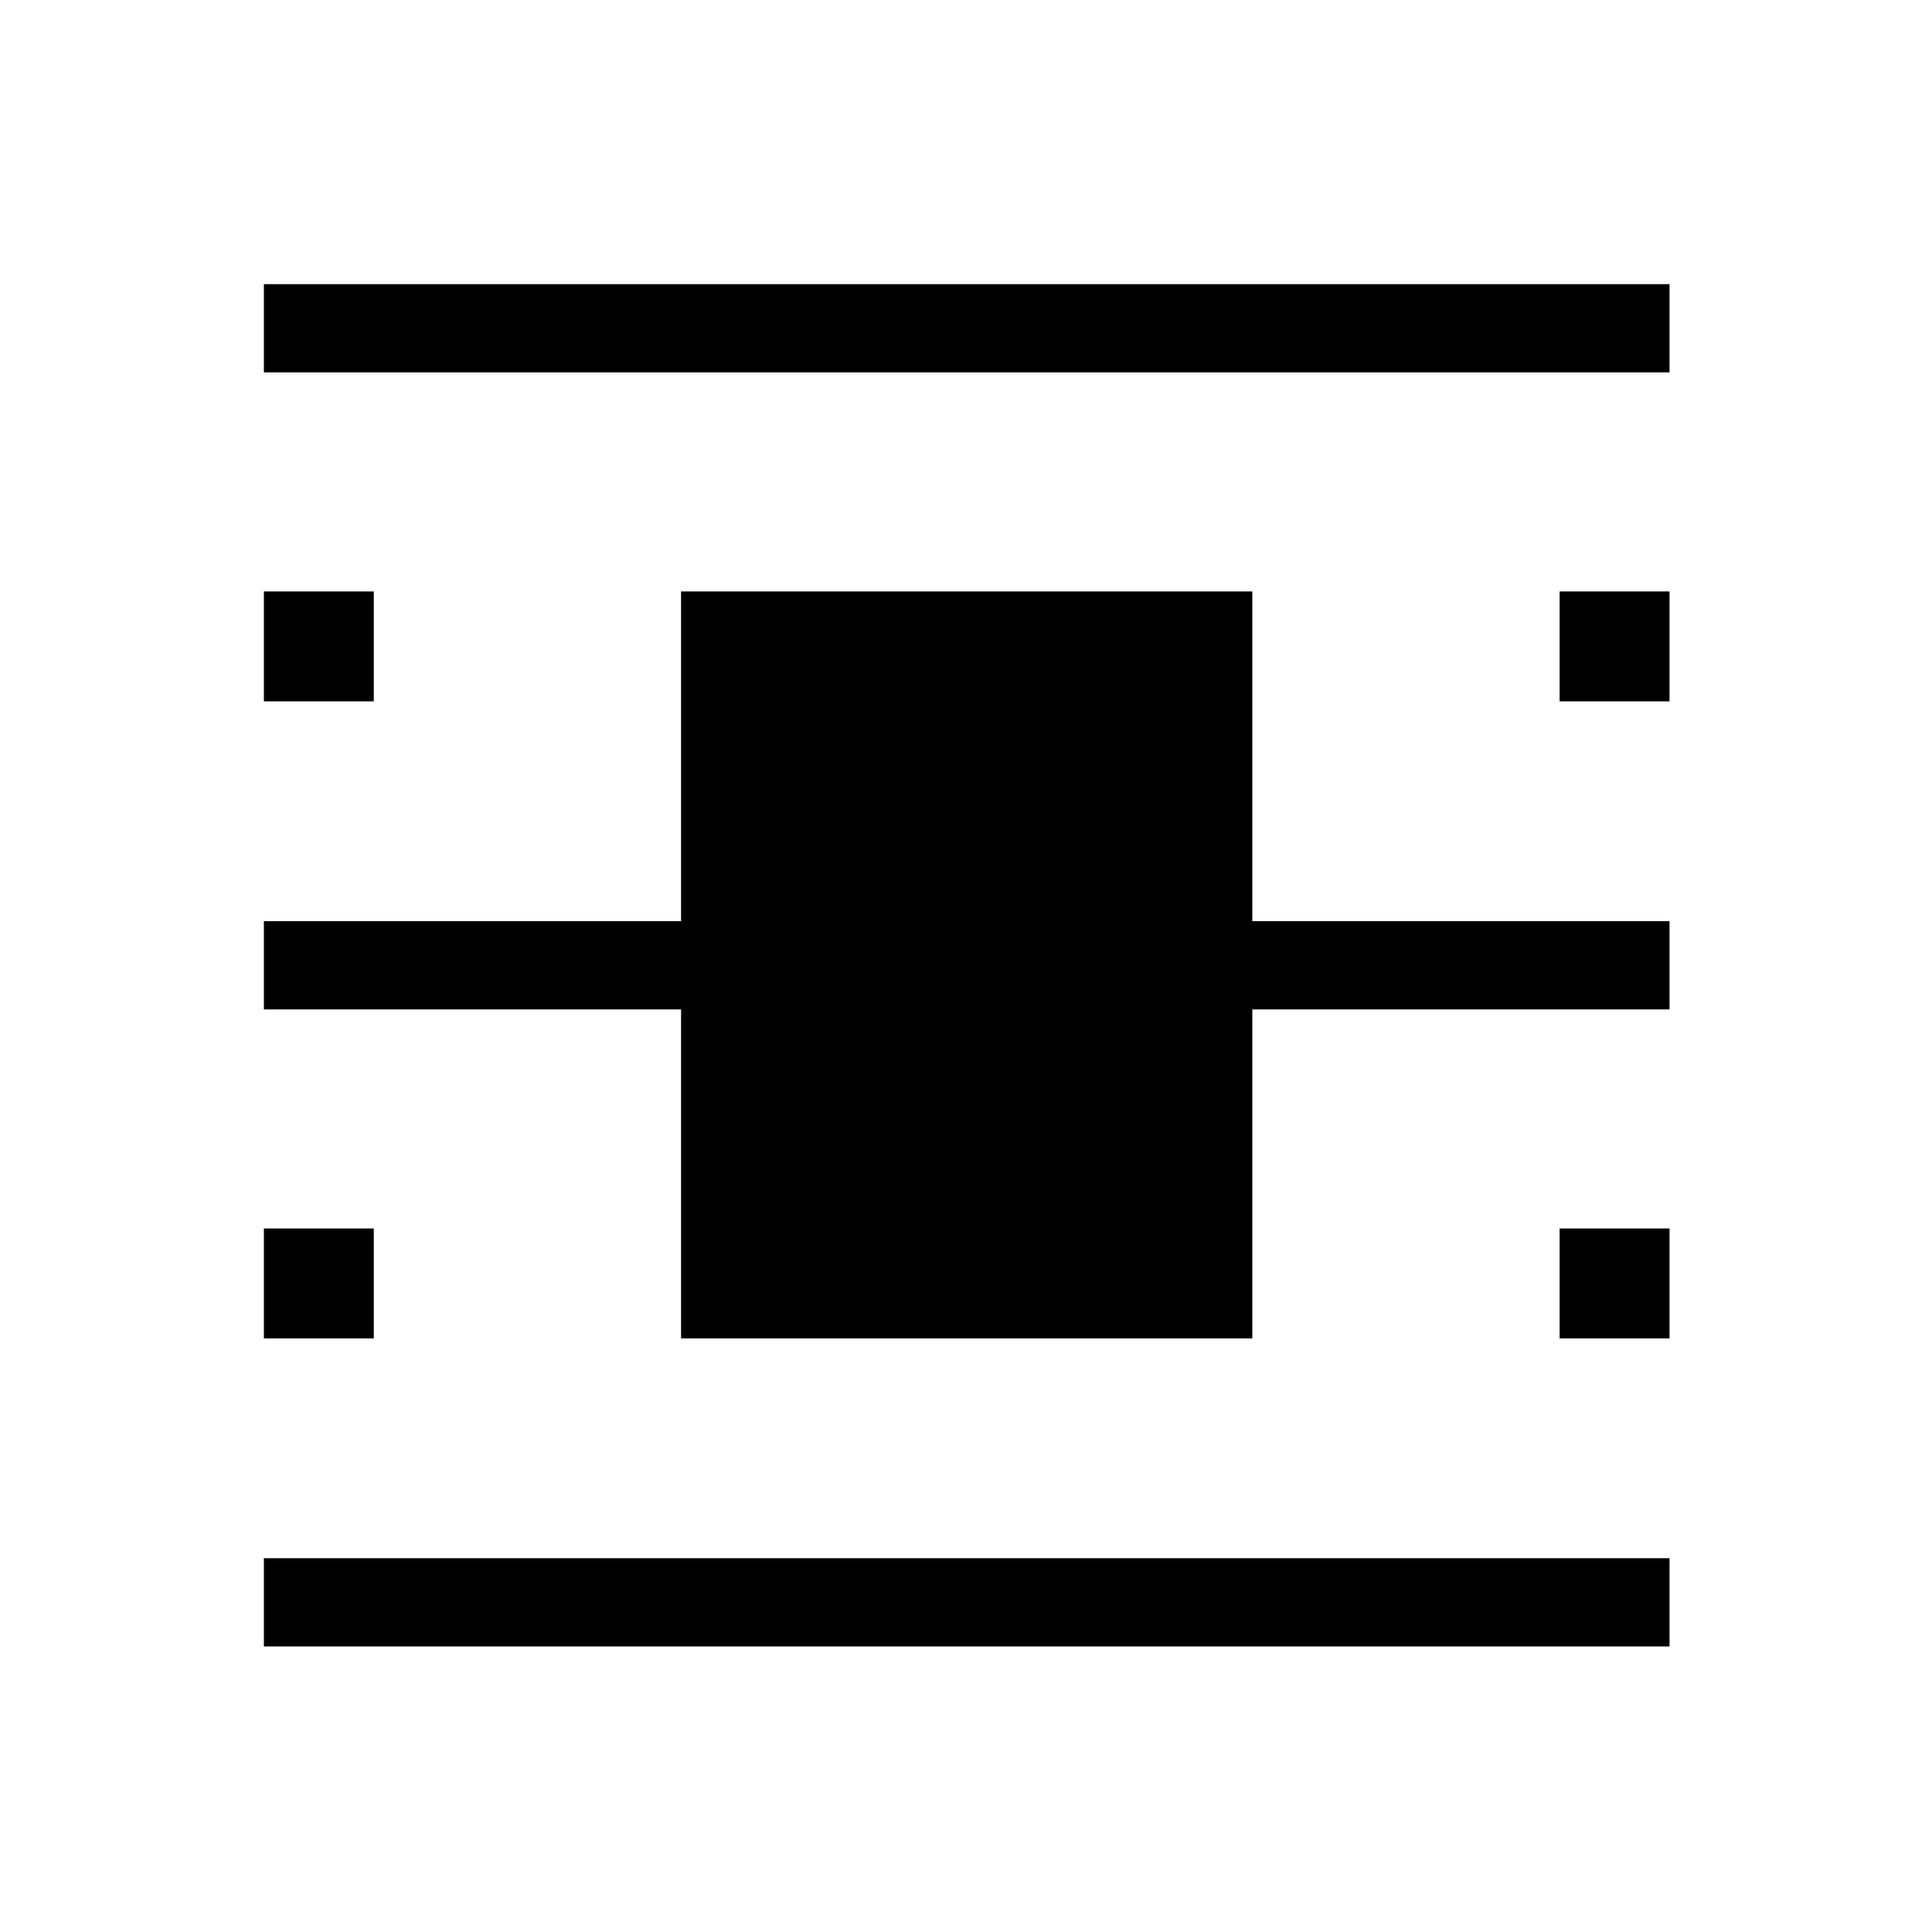 <svg xmlns="http://www.w3.org/2000/svg" height="48" viewBox="0 -960 960 960" width="48"><path d="M131.12-141.89v-43.84h698.46v43.84H131.12Zm0-633.07v-43.85h698.46v43.85H131.12Zm0 163.46v-54.61h54.61v54.61h-54.61Zm643.84 0v-54.61h54.62v54.61h-54.62ZM131.12-294.96v-54.62h54.61v54.62h-54.61Zm643.84 0v-54.62h54.62v54.62h-54.62Zm-436.54 0v-163.46h-207.3v-43.85h207.3v-163.84h283.85v163.84h207.31v43.85H622.27v163.46H338.42Z"/></svg>